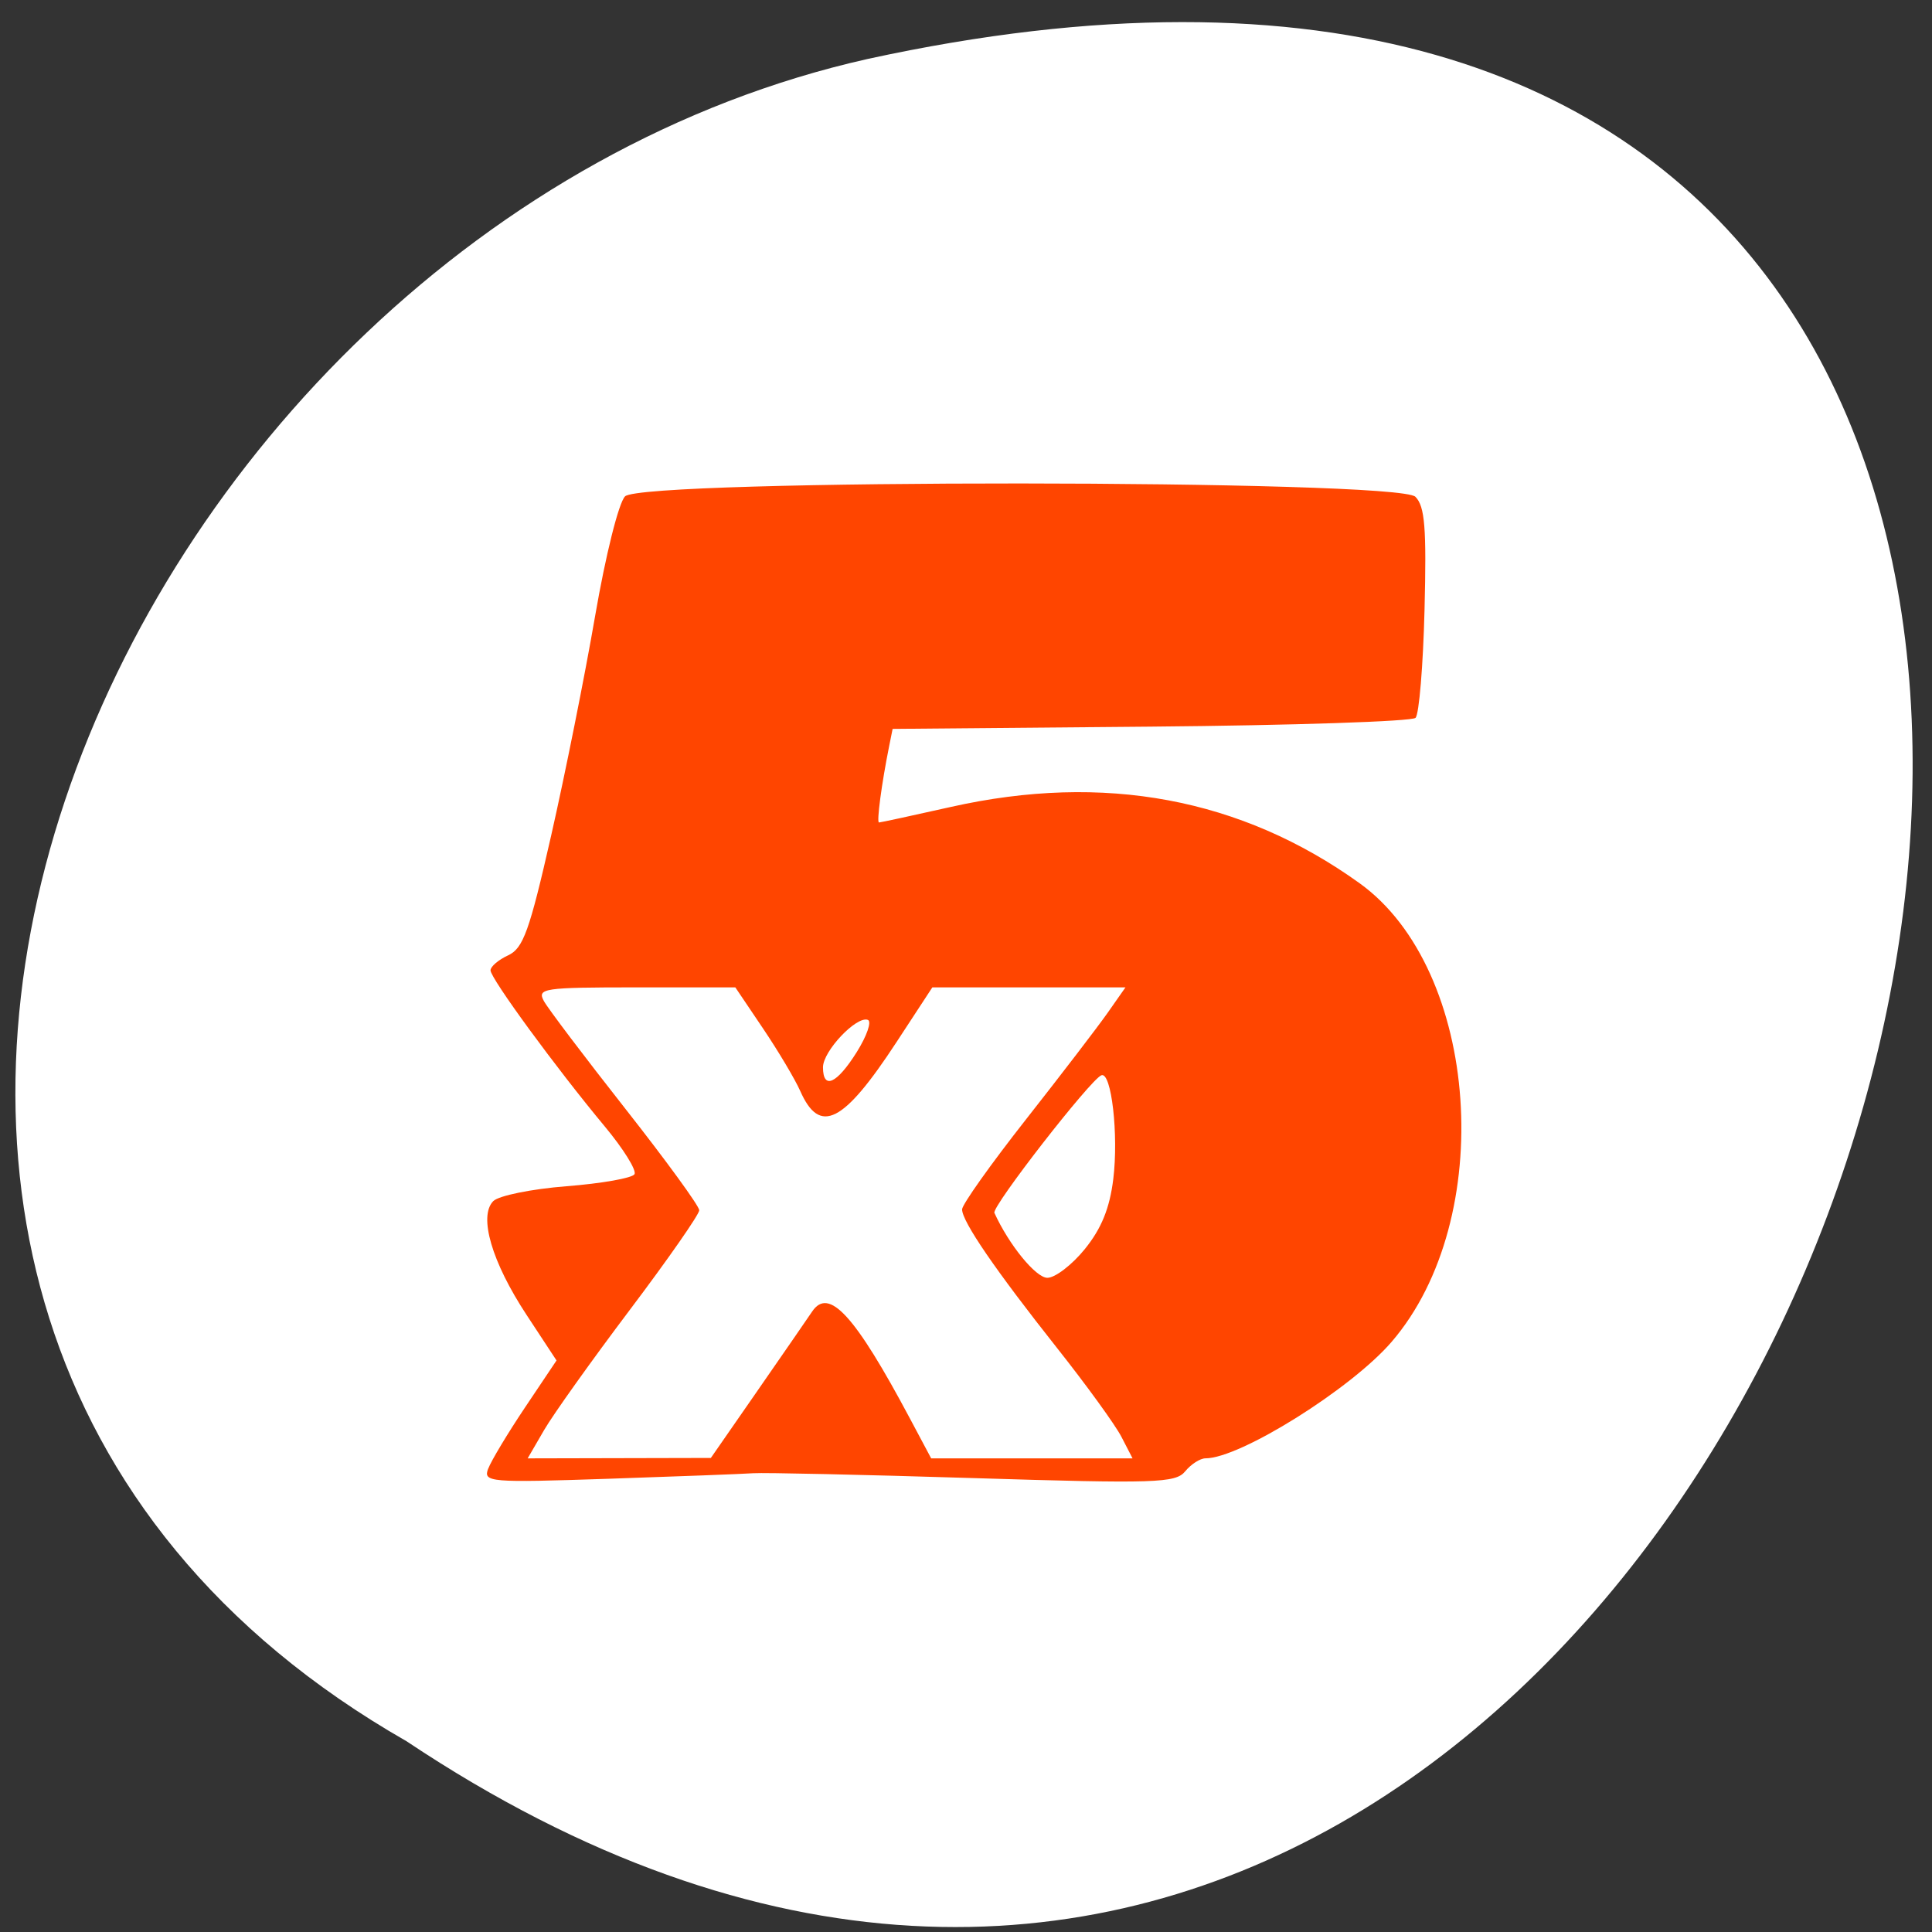 <svg xmlns="http://www.w3.org/2000/svg" viewBox="0 0 256 256"><rect x="0" y="0" width="256" height="256" fill="#333333" stroke="none"/><path d="m -1374.42 1658.71 c 127.95 -192.46 -280.09 -311 -226.07 -62.2 23.02 102.82 167.39 165.22 226.07 62.2 z" transform="matrix(0 0.986 -0.982 0 1682.72 1585.9)" style="fill:#fff;color:#000"/><path d="m 68.36 988.06 c 0.388 -1.04 2.583 -4.693 4.878 -8.117 l 4.173 -6.225 l -3.978 -6.05 c -4.598 -6.992 -6.372 -13.05 -4.409 -15.06 0.708 -0.724 5.083 -1.614 9.72 -1.977 4.638 -0.363 8.686 -1.078 8.997 -1.588 0.31 -0.51 -1.465 -3.365 -3.946 -6.344 -6.432 -7.724 -15.13 -19.608 -15.13 -20.676 0 -0.499 1.052 -1.394 2.337 -1.989 1.998 -0.925 2.823 -3.221 5.692 -15.84 1.845 -8.117 4.468 -21.21 5.829 -29.11 1.395 -8.091 3.125 -15.01 3.966 -15.862 2.281 -2.316 102.45 -2.265 104.73 0.054 1.255 1.274 1.481 4.086 1.207 14.998 -0.186 7.386 -0.721 13.819 -1.19 14.294 -0.469 0.475 -16.251 0.999 -35.07 1.164 l -34.22 0.3 l -0.463 2.3 c -0.995 4.947 -1.681 10.1 -1.344 10.1 0.195 0 4.479 -0.926 9.521 -2.058 20.285 -4.554 38.469 -1.163 54.15 10.1 15.951 11.452 18.265 44.499 4.254 60.779 -5.353 6.221 -20.07 15.433 -24.66 15.433 -0.706 0 -1.916 0.774 -2.689 1.721 -1.274 1.559 -3.898 1.643 -28.04 0.898 -14.647 -0.453 -27.784 -0.743 -29.19 -0.645 -1.408 0.098 -10.05 0.428 -19.2 0.734 -15.784 0.528 -16.603 0.459 -15.935 -1.335 z m 35.647 -10.286 c 3.38 -4.872 6.655 -9.615 7.278 -10.542 2.211 -3.289 5.663 0.488 12.951 14.17 l 2.817 5.287 h 13.342 h 13.342 l -1.478 -2.86 c -0.813 -1.573 -4.628 -6.839 -8.479 -11.702 -8.212 -10.37 -12.63 -16.817 -12.63 -18.428 0 -0.635 3.805 -5.992 8.454 -11.906 4.65 -5.914 9.521 -12.273 10.825 -14.13 l 2.37 -3.38 h -12.795 h -12.795 l -4.763 7.275 c -7.03 10.739 -10.151 12.318 -12.744 6.449 -0.681 -1.542 -2.894 -5.26 -4.918 -8.264 l -3.68 -5.461 h -13.182 c -12.252 0 -13.11 0.128 -12.181 1.82 0.55 1 5.406 7.42 10.791 14.265 5.385 6.844 9.791 12.896 9.791 13.447 0 0.552 -4.132 6.481 -9.182 13.177 -5.05 6.696 -10.166 13.867 -11.368 15.937 l -2.186 3.763 l 12.137 -0.028 l 12.137 -0.028 l 6.146 -8.858 z m 43.41 -18.821 c 2.194 -2.703 3.29 -5.399 3.766 -9.265 0.72 -5.851 -0.243 -14.274 -1.574 -13.759 -1.454 0.562 -14.552 17.408 -14.177 18.233 1.926 4.234 5.49 8.604 7.02 8.604 1.03 0 3.266 -1.716 4.968 -3.813 z m -30.23 -26.09 c 1.347 -2.145 2.01 -4.068 1.478 -4.272 -1.489 -0.57 -5.946 4.132 -5.946 6.274 0 3.03 1.821 2.214 4.468 -2 z" transform="translate(-3.669 -793.45)" style="fill:#ff4500"/></svg>